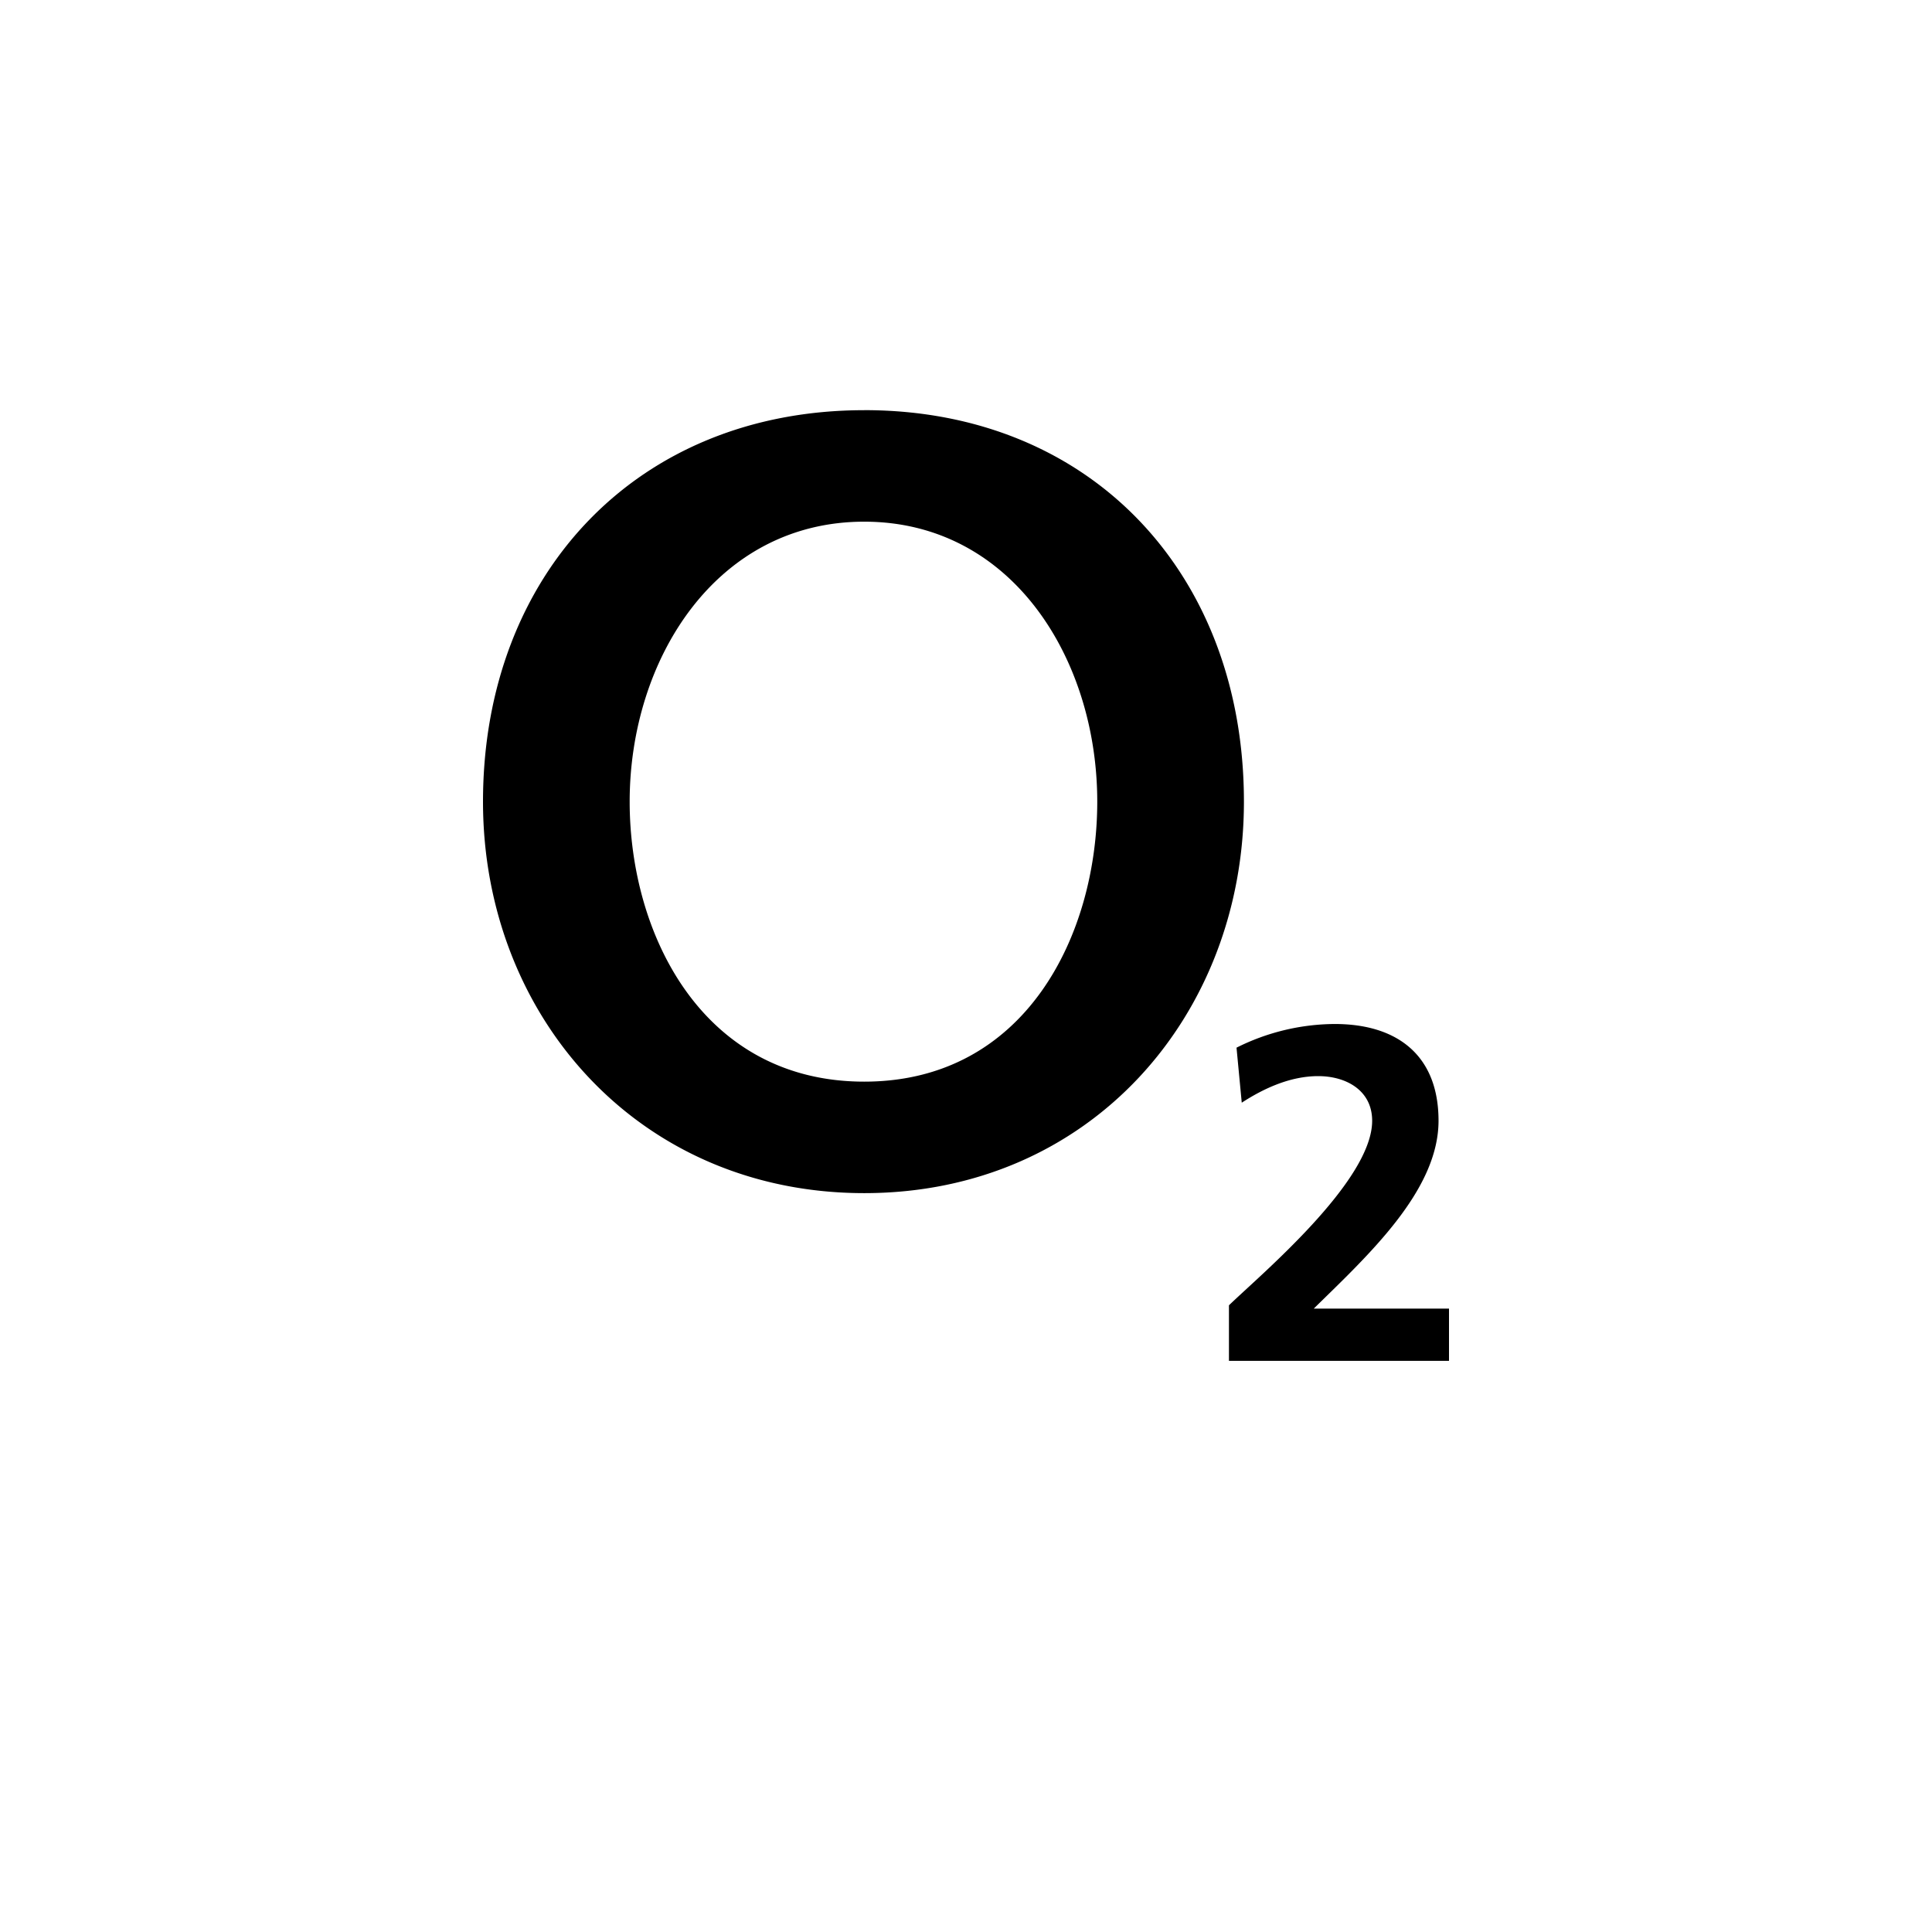 <svg xmlns="http://www.w3.org/2000/svg" viewBox="-12 -10 48 48">
  <path
    fill="currentColor"
    d="M9.473.191C3.827.191 0 4.271 0 9.917c0 5.317 3.86 9.726 9.472 9.726c5.61 0 9.433-4.409 9.433-9.726C18.905 4.27 15.116.19 9.473.19zm-.002 2.77c3.677 0 5.79 3.422 5.79 6.956c0 3.314-1.785 6.956-5.79 6.956c-4.007 0-5.827-3.642-5.827-6.956c0-3.534 2.148-6.956 5.827-6.956m11.69 12.48a5.5 5.5 0 0 0-2.44.588l.13 1.367c.543-.353 1.204-.66 1.9-.66c.695 0 1.34.355 1.34 1.11c0 1.509-2.791 3.84-3.558 4.584v1.38H24v-1.298h-3.36c1.344-1.32 3.1-2.924 3.1-4.668c0-1.614-1.013-2.403-2.58-2.403z"
  />
</svg>
